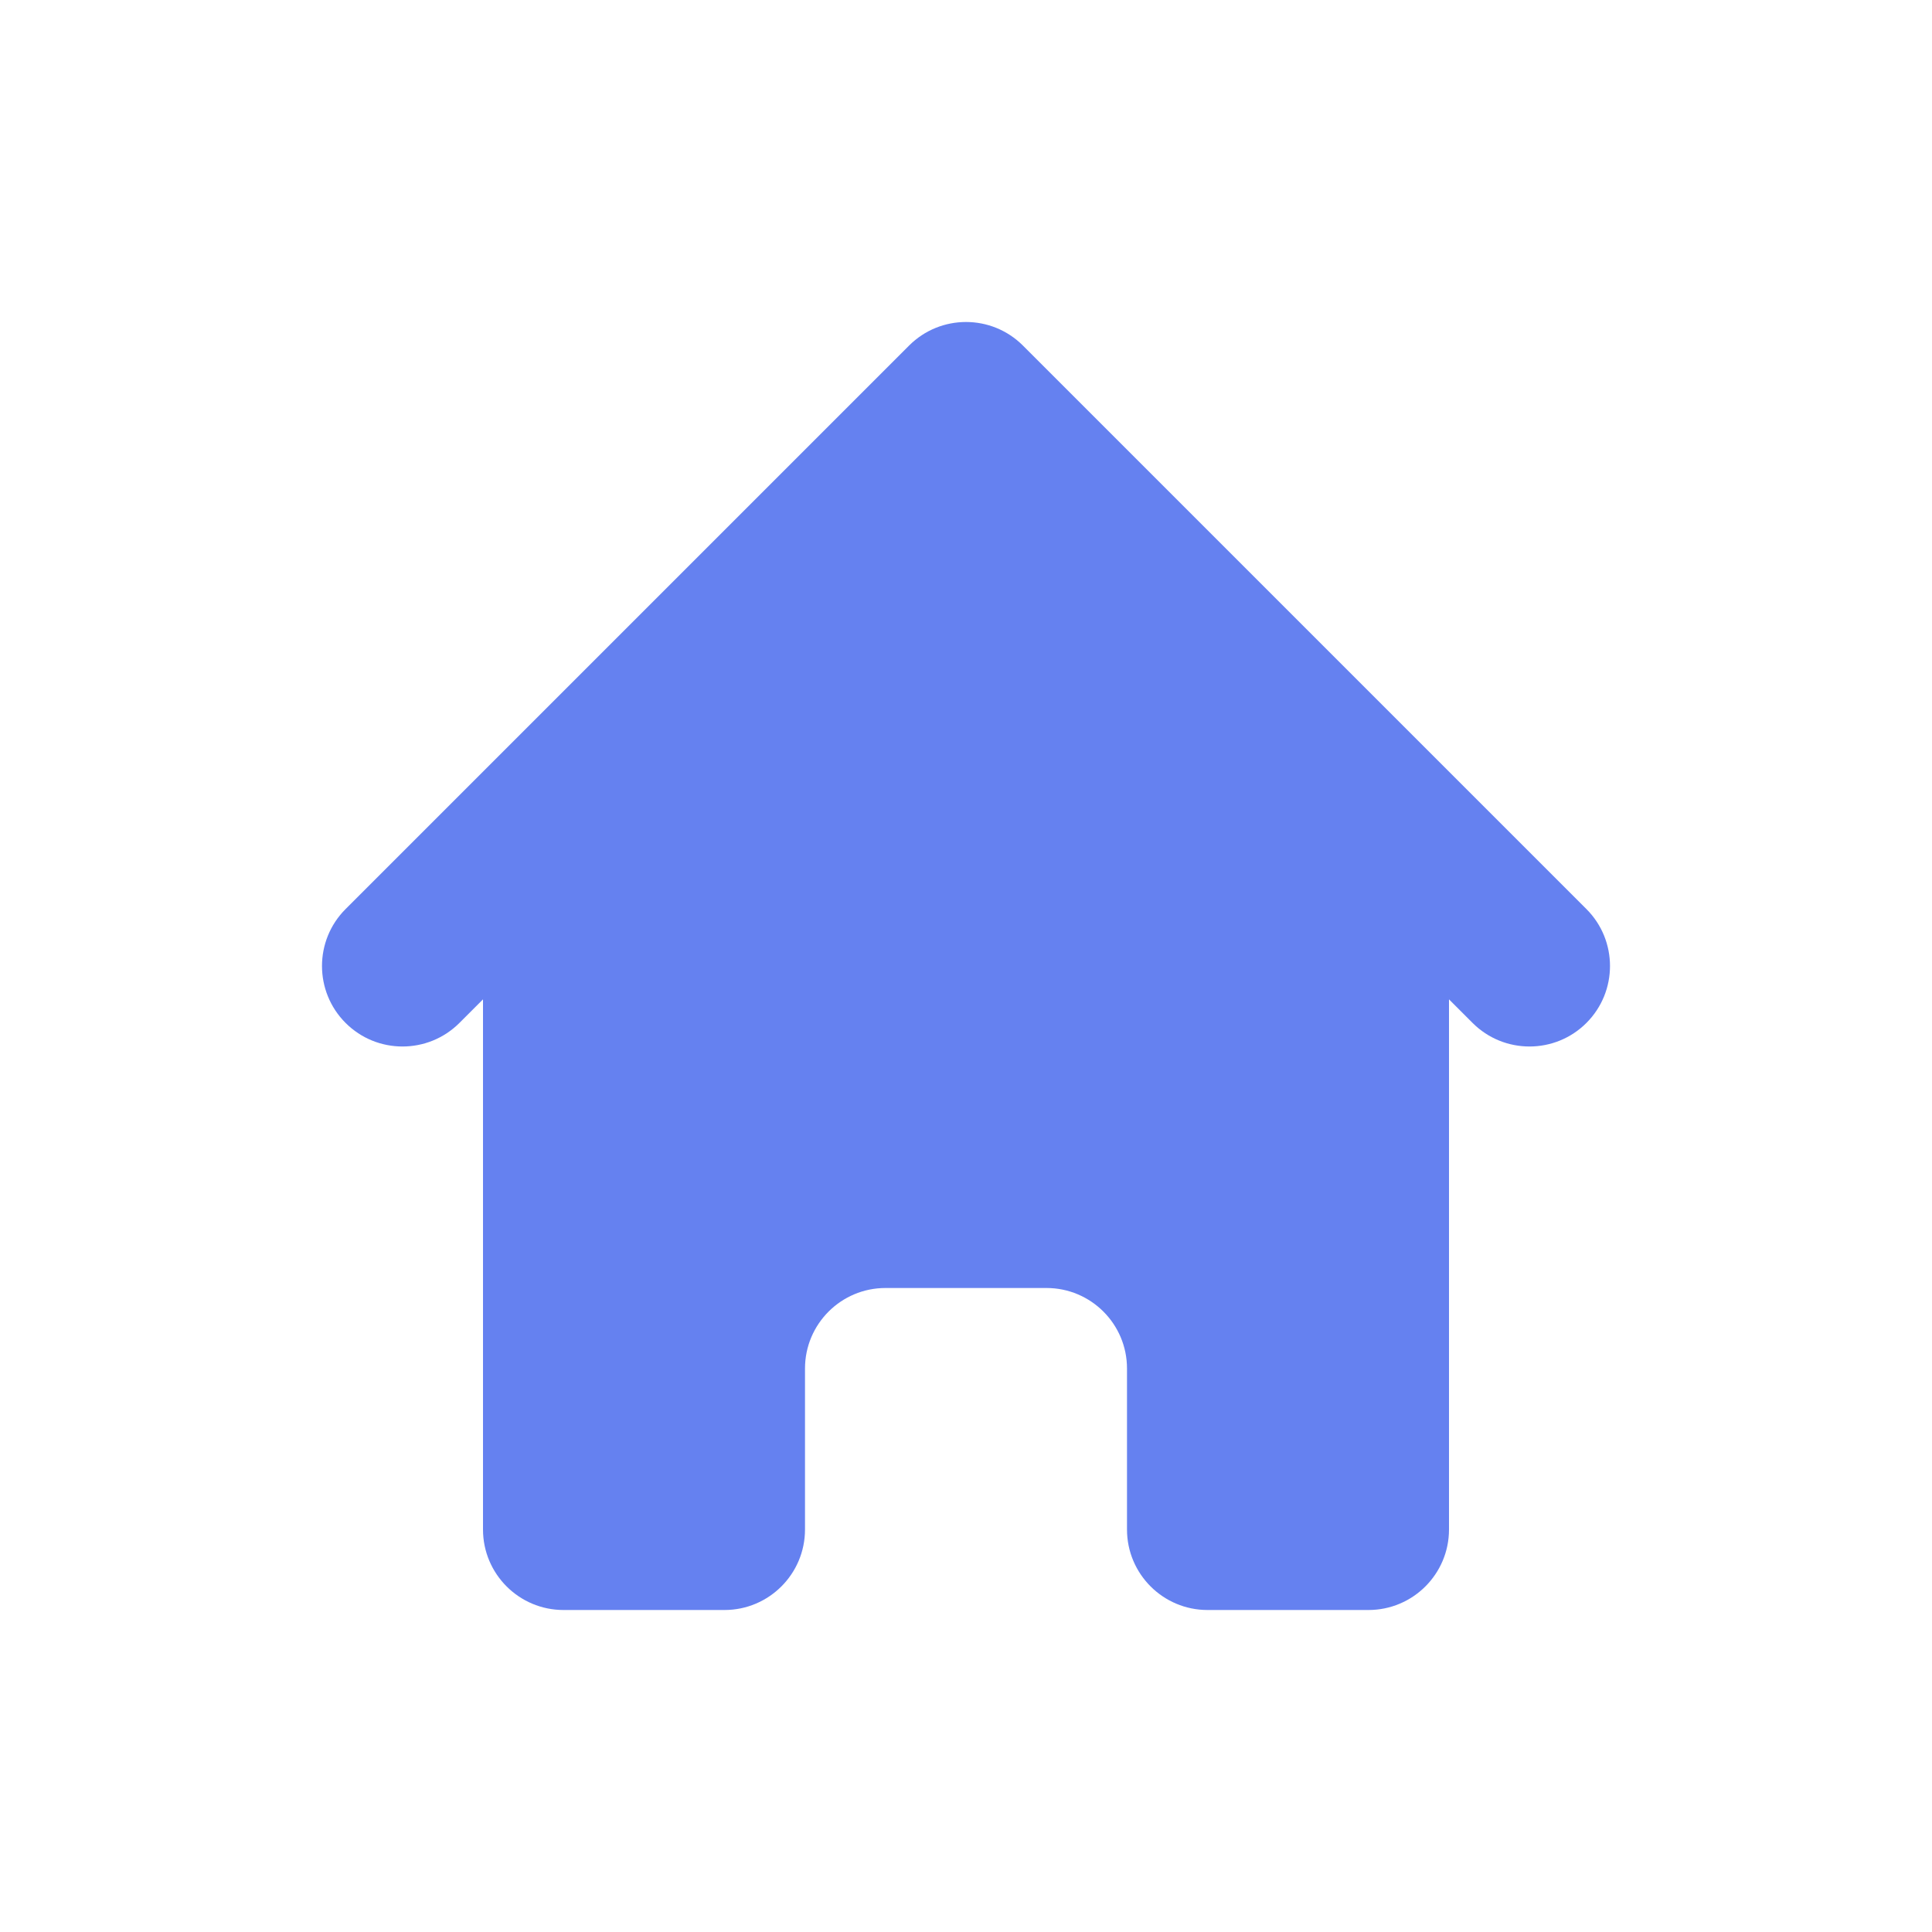 <svg width="30" height="30" viewBox="0 0 30 30" fill="none" xmlns="http://www.w3.org/2000/svg">
<path d="M15.884 5.366C15.396 4.878 14.604 4.878 14.116 5.366L5.366 14.116C4.878 14.604 4.878 15.396 5.366 15.884C5.854 16.372 6.646 16.372 7.134 15.884L7.5 15.518V23.75C7.5 24.44 8.06 25 8.75 25H11.25C11.94 25 12.5 24.44 12.5 23.75V21.25C12.5 20.56 13.06 20 13.75 20H16.25C16.94 20 17.5 20.56 17.5 21.25V23.75C17.5 24.44 18.06 25 18.75 25H21.25C21.94 25 22.5 24.44 22.5 23.75V15.518L22.866 15.884C23.354 16.372 24.146 16.372 24.634 15.884C25.122 15.396 25.122 14.604 24.634 14.116L15.884 5.366Z" fill="#6581F0"/>
</svg>
